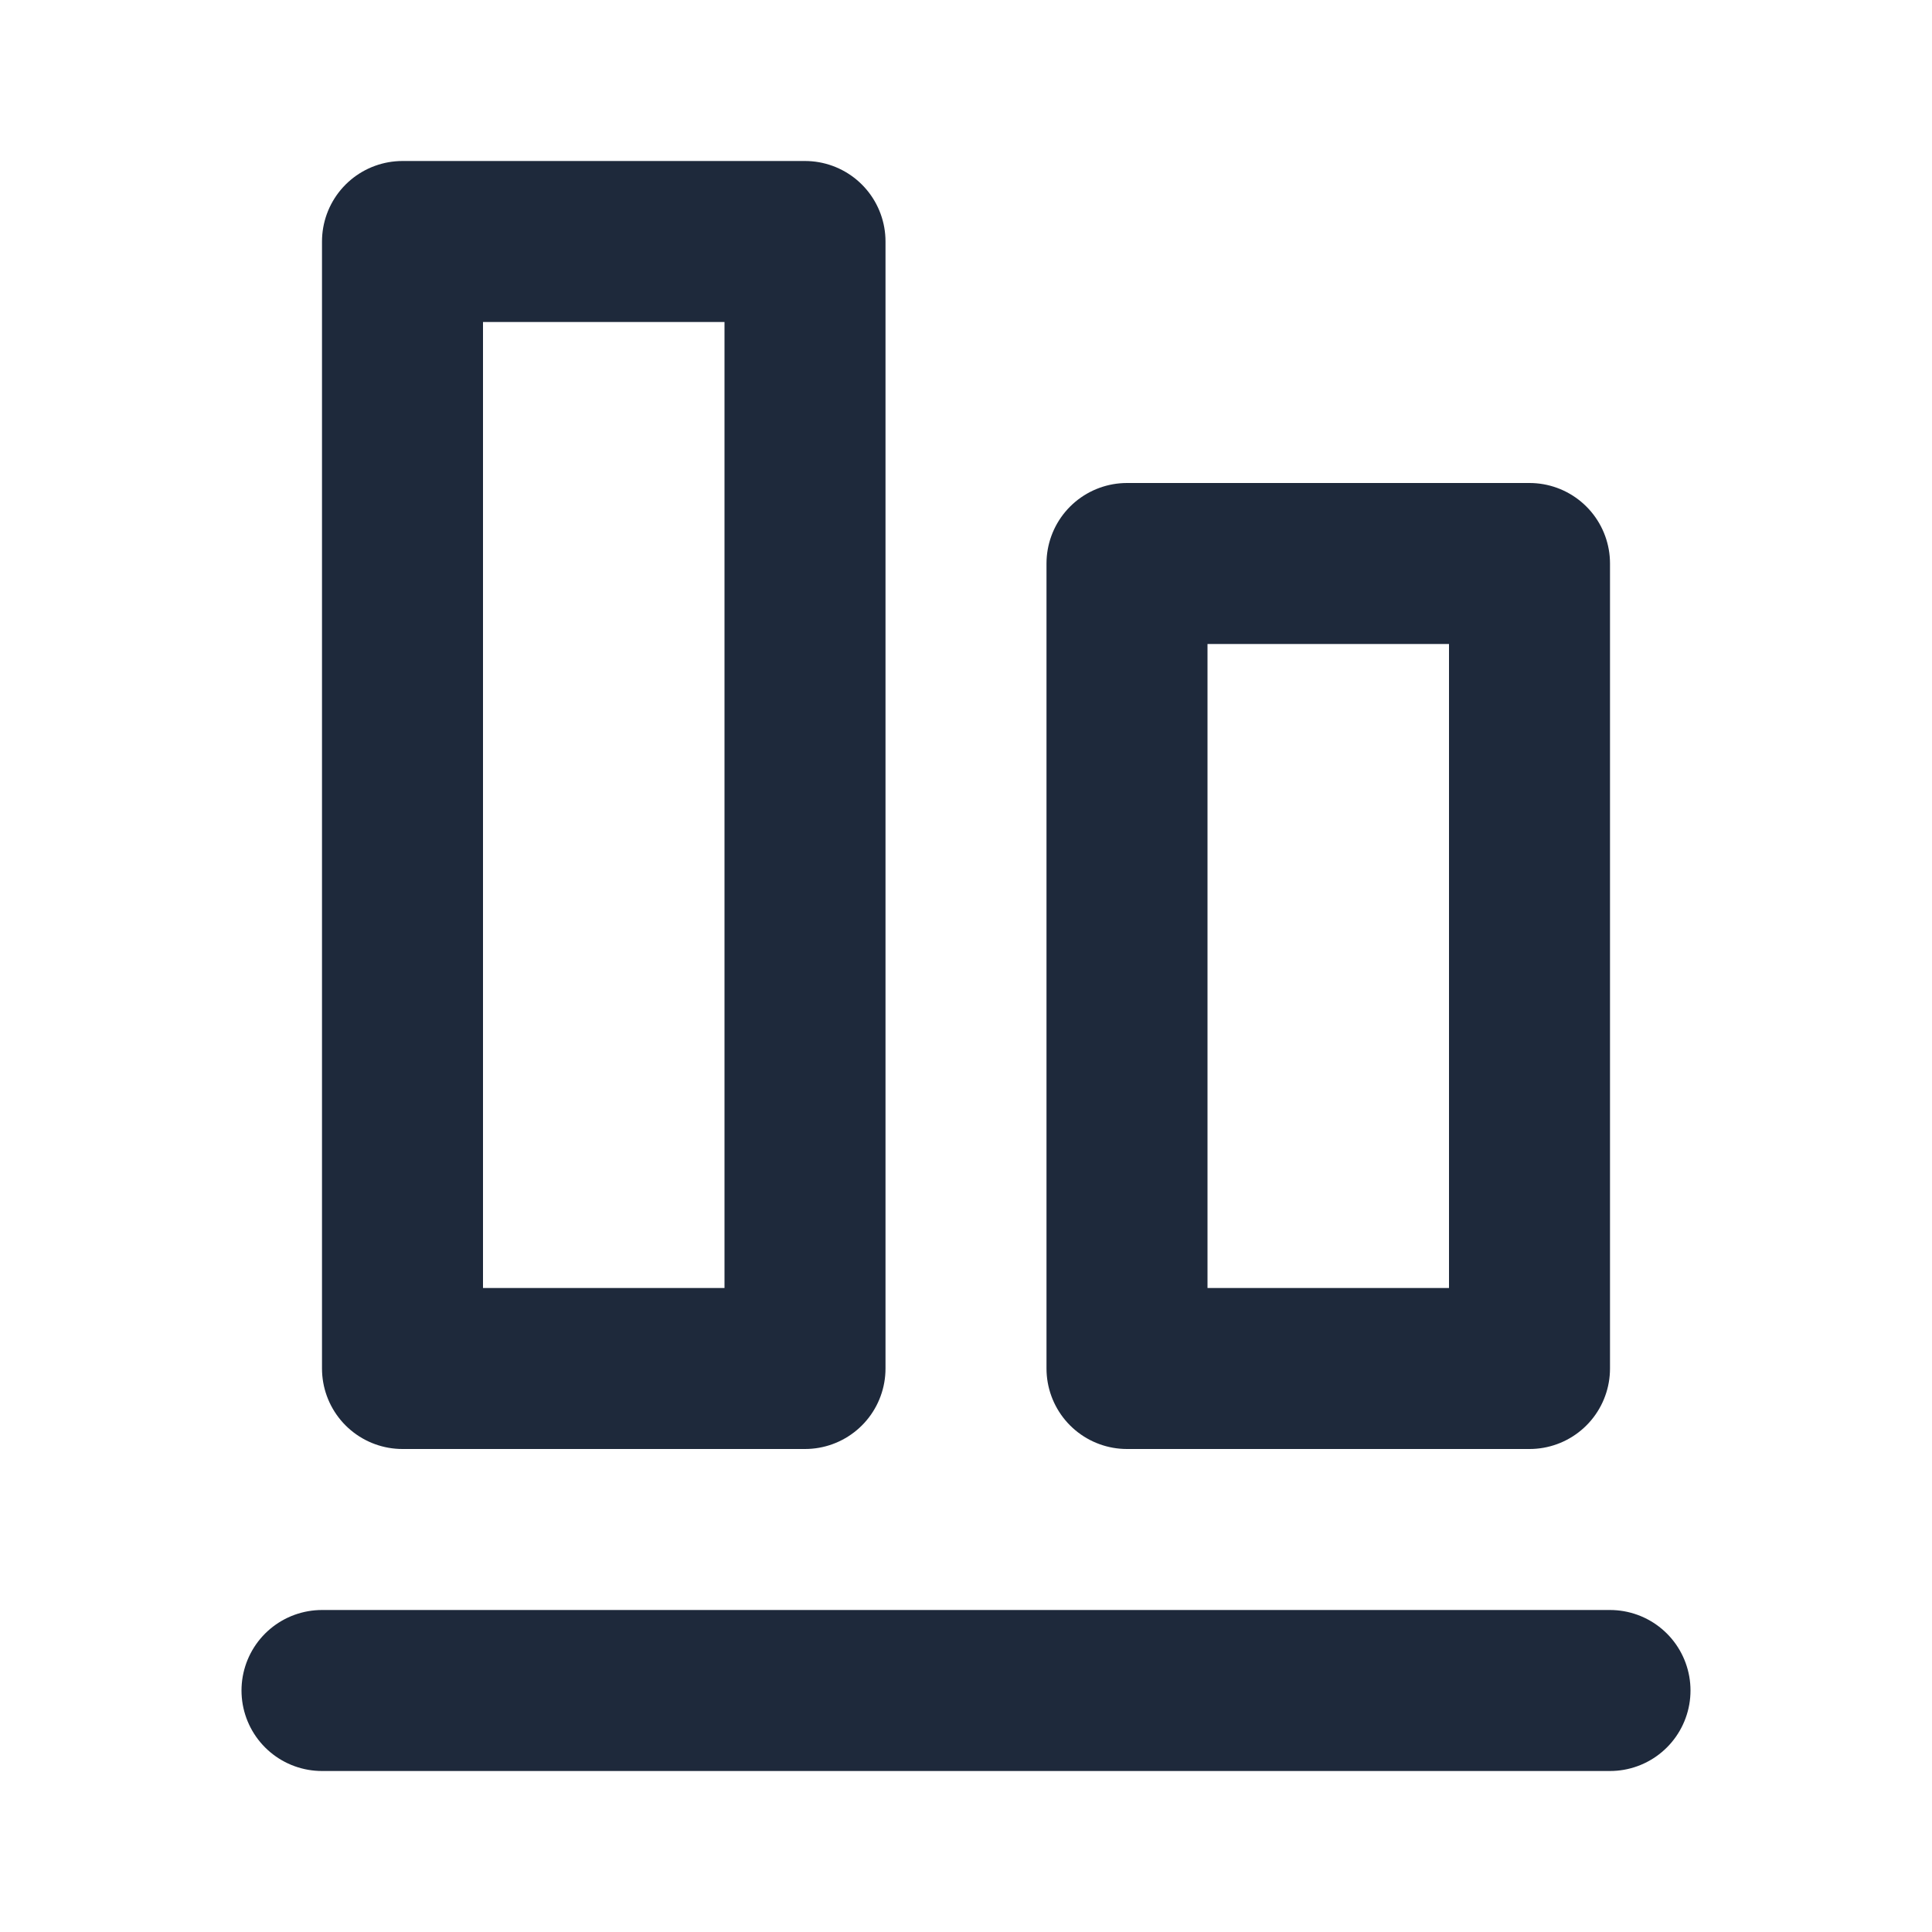 <svg width="24" height="24" viewBox="0 0 24 24" fill="none" xmlns="http://www.w3.org/2000/svg">
<path d="M10 3H5V17H10V3Z" stroke="#1E293B" stroke-width="2" stroke-linecap="round" stroke-linejoin="round"/>
<path d="M19 7H14V17H19V7Z" stroke="#1E293B" stroke-width="2" stroke-linecap="round" stroke-linejoin="round"/>
<path d="M4 21H20" stroke="#1E293B" stroke-width="2" stroke-linecap="round" stroke-linejoin="round"/>
</svg>

